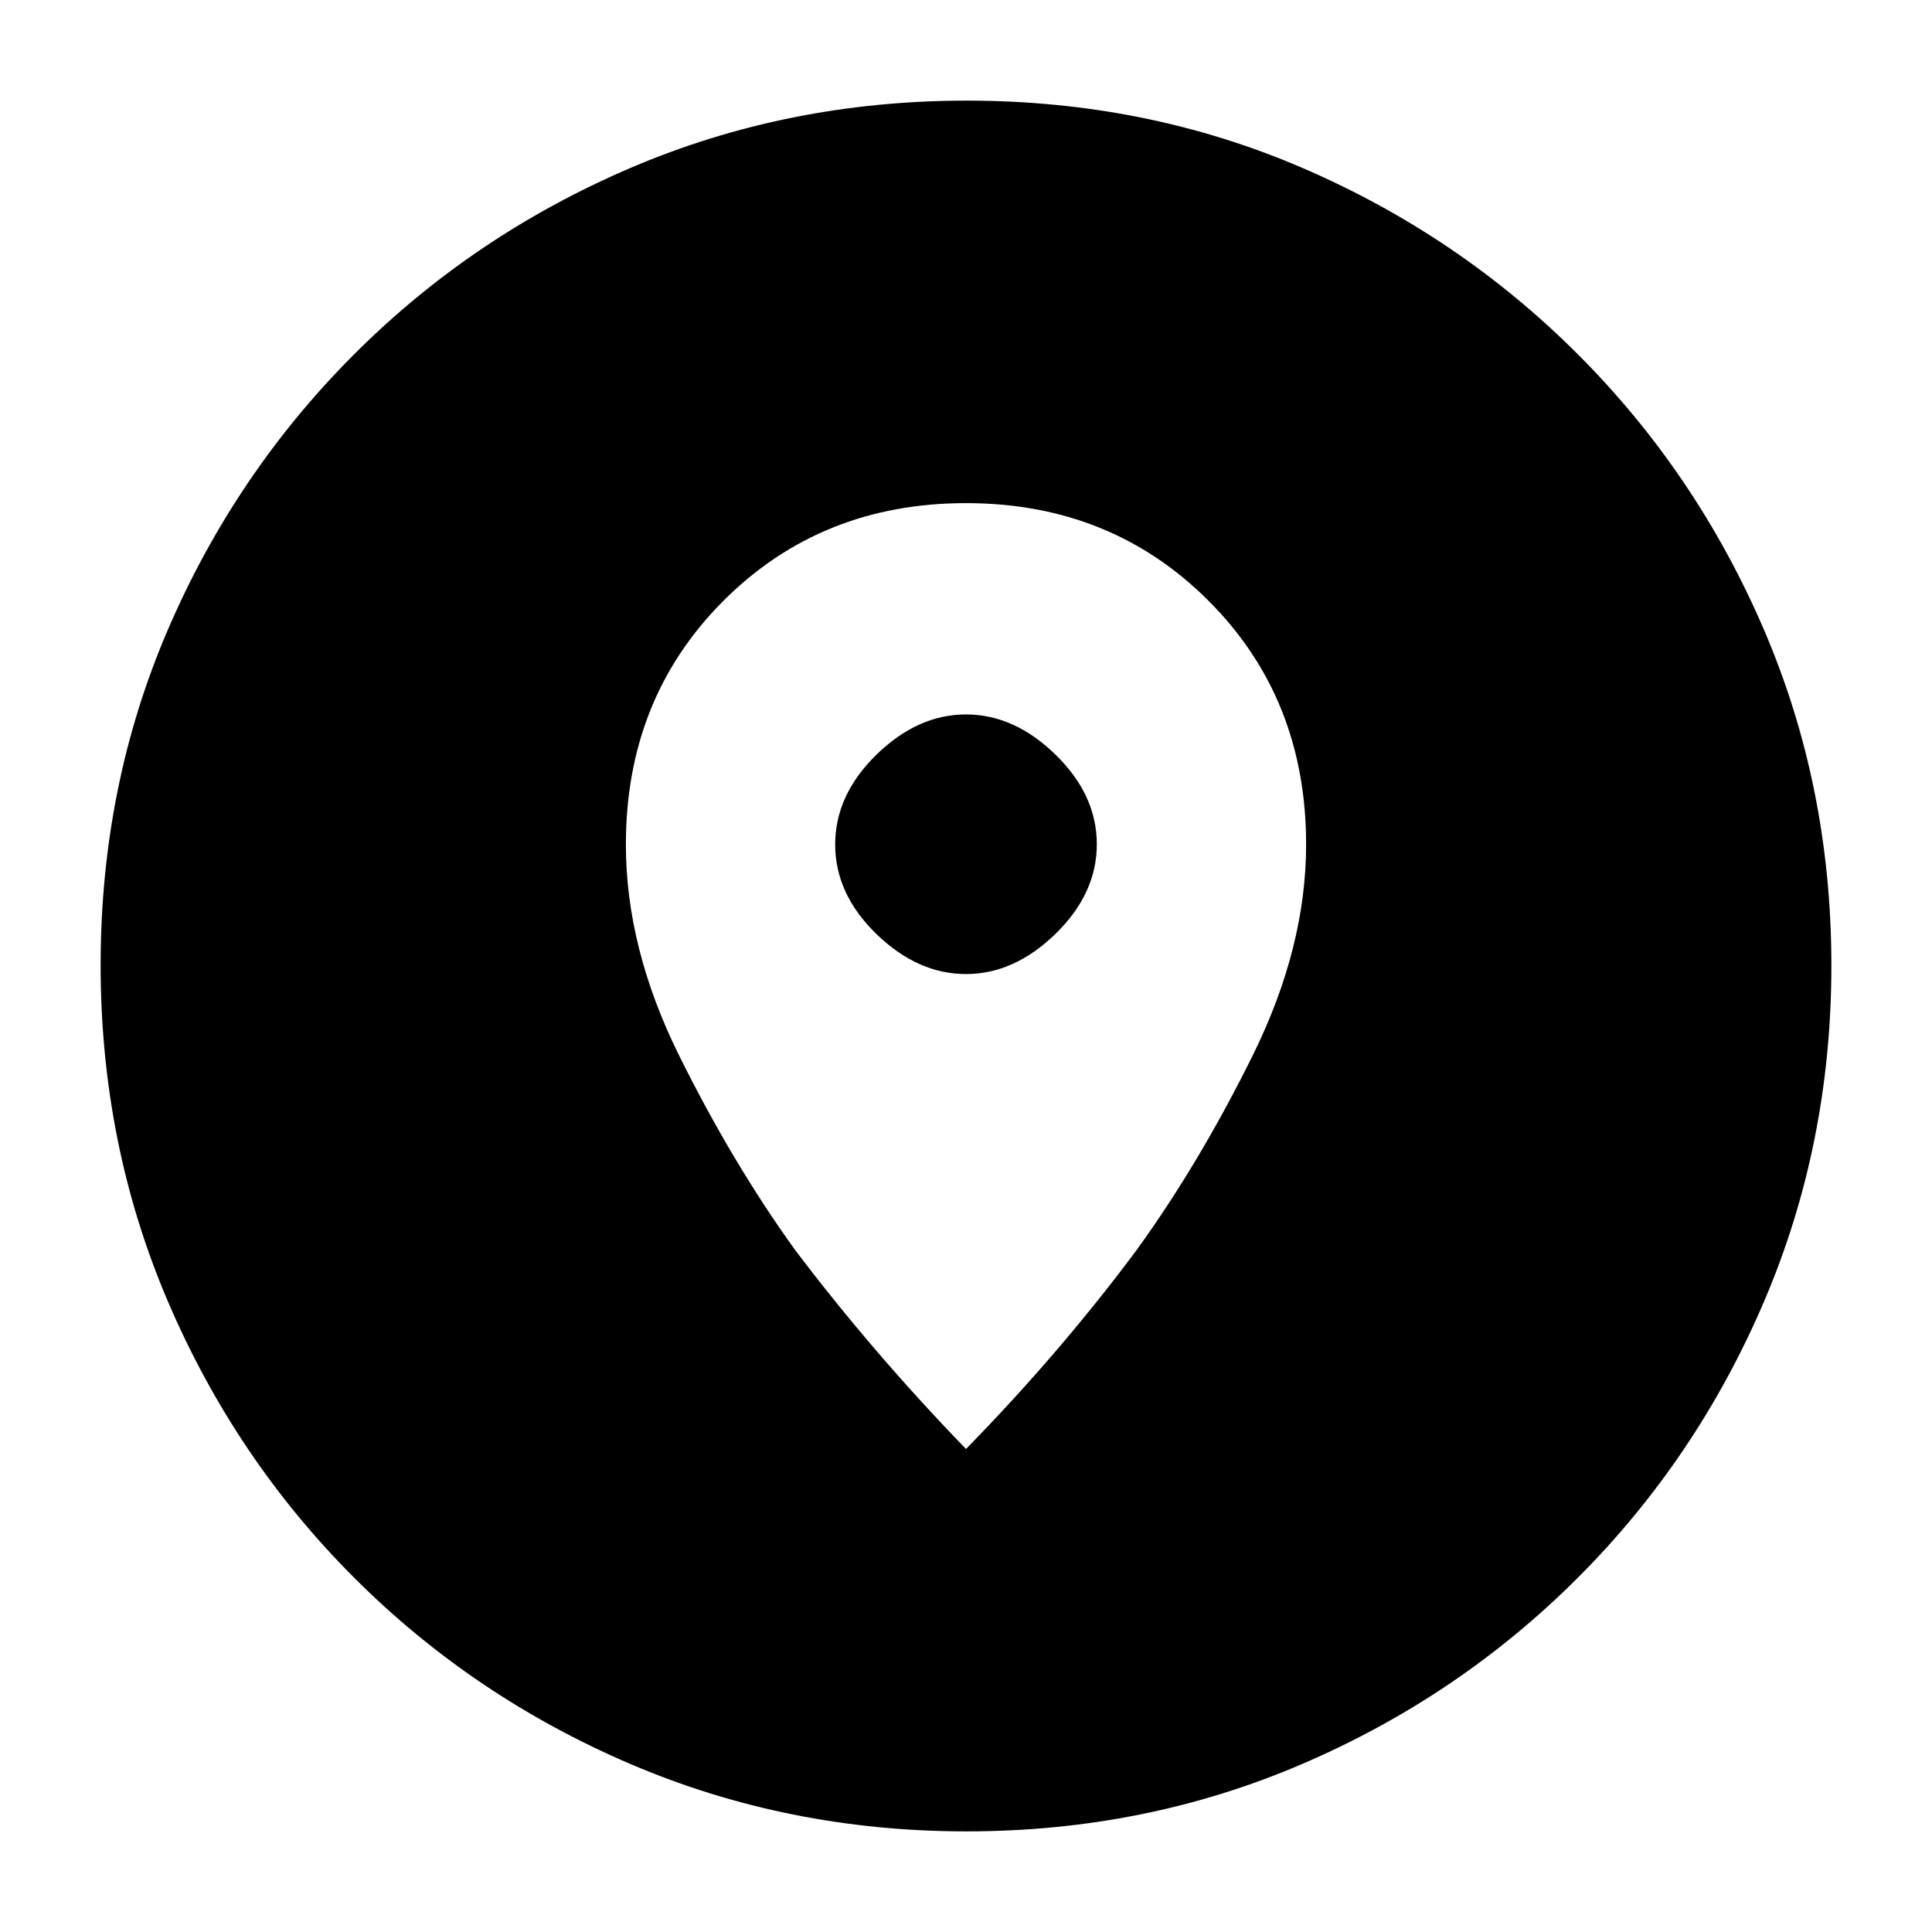 <svg xmlns="http://www.w3.org/2000/svg" height="20" viewBox="0 -960 960 960" width="20"><path d="M480.276-50Q391.51-50 313.32-83.445q-78.19-33.445-137.31-92.565-59.12-59.12-92.565-137.268Q50-391.427 50-480.458q0-89.032 33.445-166.722 33.445-77.69 92.565-136.81 59.12-59.12 137.268-92.565Q391.427-910 480.458-910q89.032 0 166.722 33.445 77.69 33.445 136.81 92.565 59.12 59.12 92.565 137.034Q910-569.041 910-480.276q0 88.766-33.445 166.956-33.445 78.19-92.565 137.31-59.12 59.12-137.034 92.565Q569.041-50 480.276-50ZM480-240q46.898-47.96 84.818-98.918Q596-382 622.5-435.627q26.5-53.626 26.5-104.75Q649-613 600.5-661.5T480-710q-72 0-120.5 48.5T311-540.377q0 51.452 26.375 104.71Q363.75-382.41 395-339q38.562 51 85 99Zm0-236q-24 0-44.5-19.882-20.5-19.883-20.5-44.5Q415-565 435.5-585q20.5-20 44.5-20t44.5 20q20.5 20 20.5 44.5T524.5-496Q504-476 480-476Z"/></svg>